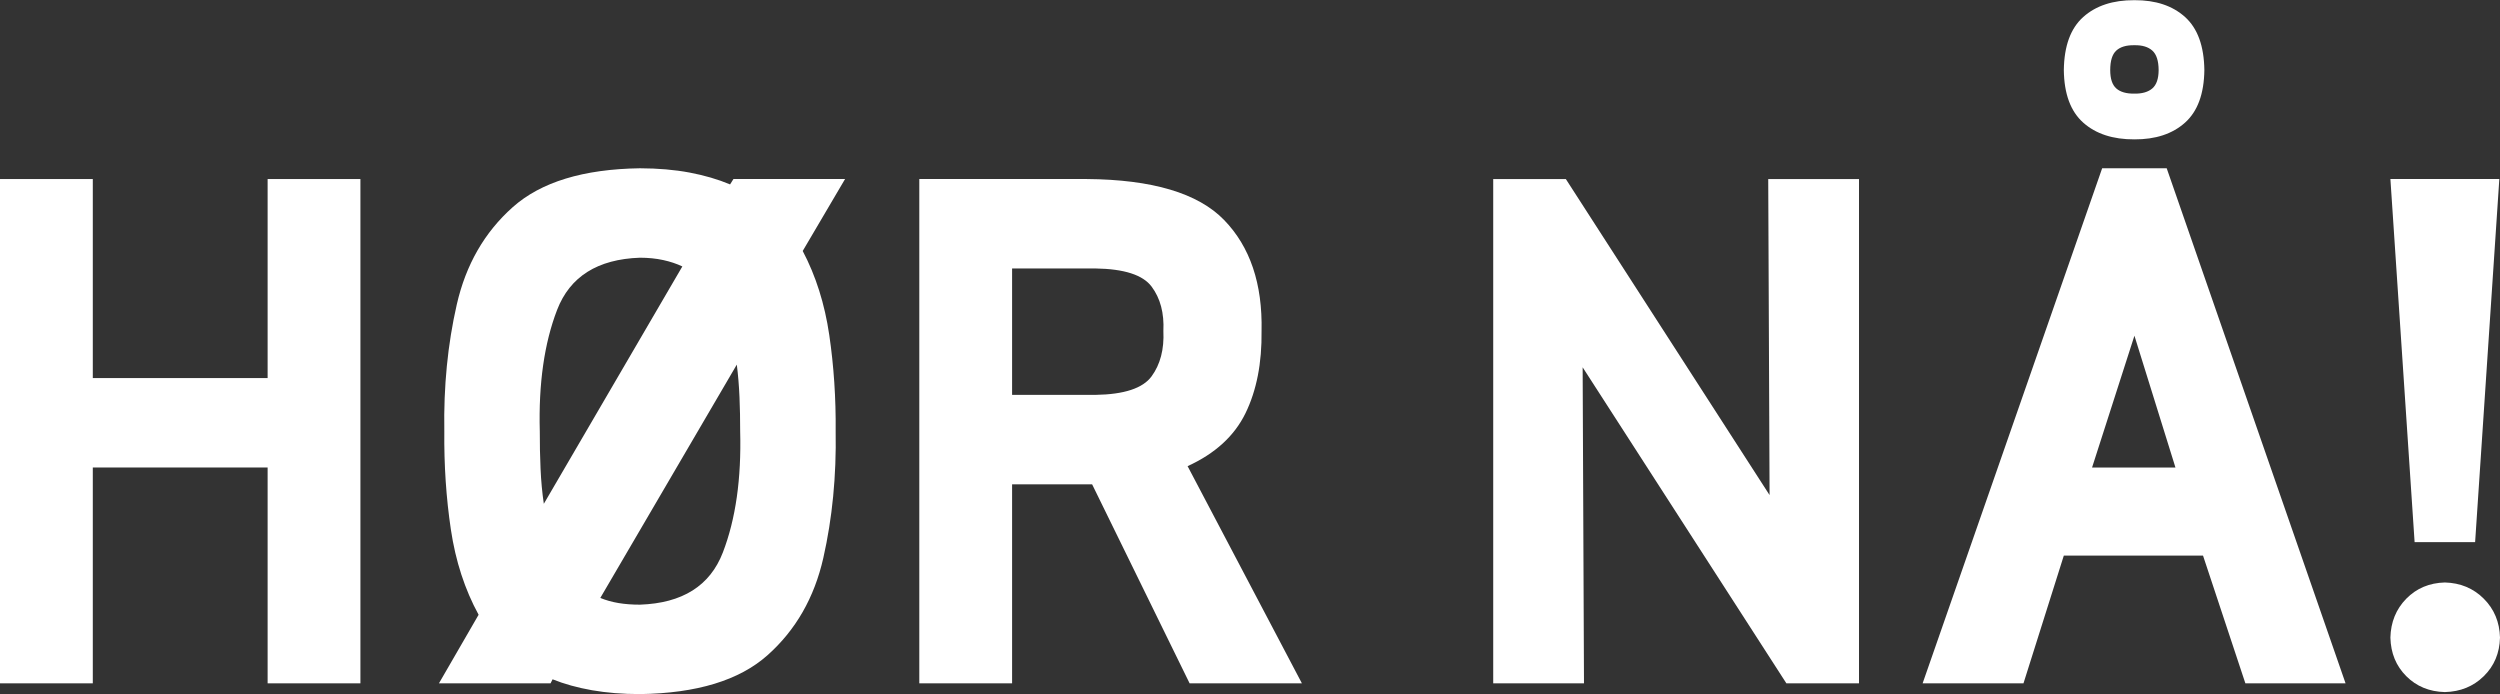 <?xml version="1.0" encoding="UTF-8" standalone="no"?>
<!-- Created with Inkscape (http://www.inkscape.org/) -->

<svg
   xmlns:dc="http://purl.org/dc/elements/1.1/"
   xmlns:cc="http://creativecommons.org/ns#"
   xmlns:rdf="http://www.w3.org/1999/02/22-rdf-syntax-ns#"
   xmlns:svg="http://www.w3.org/2000/svg"
   xmlns="http://www.w3.org/2000/svg"
   xmlns:sodipodi="http://sodipodi.sourceforge.net/DTD/sodipodi-0.dtd"
   xmlns:inkscape="http://www.inkscape.org/namespaces/inkscape"
   width="208.207"
   height="57.805"
   id="svg2"
   version="1.1"
   inkscape:version="0.48.5 r10040"
   sodipodi:docname="listen.svg">
  <rect width="100%" height="100%" fill="#333333" stroke="none"/>
  <defs
     id="defs4" />
  <sodipodi:namedview
     id="base"
     pagecolor="#ffffff"
     bordercolor="#666666"
     borderopacity="1.0"
     inkscape:pageopacity="0.0"
     inkscape:pageshadow="2"
     inkscape:zoom="0.35"
     inkscape:cx="-210.34852"
     inkscape:cy="-390.53259"
     inkscape:document-units="px"
     inkscape:current-layer="layer1"
     showgrid="false"
     fit-margin-top="0"
     fit-margin-left="0"
     fit-margin-right="0"
     fit-margin-bottom="0"
     inkscape:window-width="1920"
     inkscape:window-height="1005"
     inkscape:window-x="-9"
     inkscape:window-y="-9"
     inkscape:window-maximized="1" />
  <g
     inkscape:label="Layer 1"
     inkscape:groupmode="layer"
     id="layer1"
     transform="translate(-66.777,-84.024)">
    <g
       style="font-size:56px;font-style:normal;font-weight:normal;line-height:125%;letter-spacing:0px;word-spacing:0px;fill:#ffffff;fill-opacity:1;stroke:none;font-family:Apex Sans Bold;-inkscape-font-specification:Apex Sans Bold"
       id="text2985">
      <path
         d="m 96.793,140.934 0,-41.999 -7.728,0 0,16.576 -14.56,0 0,-16.576 -7.728,0 0,41.999 7.728,0 0,-17.976 14.56,0 0,17.976 z"
         style="fill:#ffffff;fill-opacity:1"
         id="path3758" />
      <path
         d="m 137.156,98.934 -9.296,0 -0.28,0.448 c -1.006,-0.423 -2.13,-0.752 -3.374,-0.987 -1.244,-0.234 -2.62,-0.353 -4.13,-0.357 -4.714,0.067 -8.246,1.146 -10.596,3.238 -2.35,2.091 -3.903,4.792 -4.66,8.103 -0.757,3.311 -1.103,6.829 -1.039,10.555 -0.028,2.828 0.154,5.558 0.546,8.19 0.392,2.632 1.162,4.998 2.31,7.098 l -3.304,5.712 9.296,0 0.168,-0.336 c 0.979,0.394 2.073,0.698 3.283,0.91 1.21,0.212 2.542,0.32 3.997,0.322 4.732,-0.067 8.272,-1.146 10.621,-3.238 2.349,-2.091 3.898,-4.792 4.648,-8.103 0.75,-3.311 1.092,-6.829 1.027,-10.555 0.026,-2.746 -0.152,-5.416 -0.532,-8.008 -0.38,-2.592 -1.118,-4.926 -2.212,-7 z m -25.424,21 c -0.107,-3.958 0.373,-7.325 1.442,-10.101 1.069,-2.775 3.369,-4.224 6.902,-4.347 0.7,0.002 1.344,0.068 1.932,0.196 0.588,0.128 1.12,0.306 1.596,0.532 l -11.536,19.768 c -0.137,-0.927 -0.228,-1.9 -0.273,-2.919 -0.045,-1.018 -0.067,-2.061 -0.063,-3.129 z m 16.688,0 c 0.107,3.958 -0.373,7.325 -1.442,10.101 -1.069,2.775 -3.369,4.224 -6.902,4.347 -0.642,0.001 -1.234,-0.043 -1.778,-0.133 -0.544,-0.09 -1.052,-0.232 -1.526,-0.427 l 11.368,-19.432 c 0.11,0.872 0.184,1.774 0.224,2.709 0.04,0.935 0.058,1.879 0.056,2.835 z"
         style="fill:#ffffff;fill-opacity:1"
         id="path3760" />
      <path
         d="m 151.067,124.358 6.664,0 8.12,16.576 9.352,0 -9.52,-18.088 c 2.29,-1.043 3.898,-2.513 4.823,-4.41 0.925,-1.897 1.371,-4.179 1.337,-6.846 0.086,-3.933 -0.954,-7.015 -3.122,-9.247 -2.168,-2.232 -5.98,-3.368 -11.438,-3.409 l -13.944,0 0,41.999 7.728,0 z m 0,-17.976 6.944,0 c 2.392,0.035 3.95,0.539 4.676,1.512 0.726,0.973 1.052,2.205 0.98,3.696 0.072,1.52 -0.254,2.778 -0.98,3.773 -0.726,0.995 -2.284,1.511 -4.676,1.547 l -6.944,0 z"
         style="fill:#ffffff;fill-opacity:1"
         id="path3762" />
      <path
         d="m 221.6,140.934 0,-41.999 -7.56,0 0.112,26.32 -16.968,-26.32 -6.048,0 0,41.999 7.56,0 -0.112,-26.32 16.968,26.32 z"
         style="fill:#ffffff;fill-opacity:1"
         id="path3764" />
      <path
         d="m 235.298,140.934 3.36,-10.64 11.592,0 3.528,10.64 8.344,0 -14.896,-42.895 -5.376,0 -14.952,42.895 z m 15.064,-51.071 c -0.026,-2.007 -0.562,-3.481 -1.61,-4.424 -1.048,-0.943 -2.452,-1.409 -4.214,-1.4 -1.788,-0.009 -3.209,0.457 -4.263,1.4 -1.054,0.943 -1.592,2.417 -1.617,4.424 0.025,1.98 0.563,3.438 1.617,4.375 1.053,0.937 2.474,1.401 4.263,1.393 1.762,0.008 3.166,-0.456 4.214,-1.393 1.048,-0.937 1.584,-2.395 1.61,-4.375 z m -2.408,33.096 -6.944,0 3.528,-10.976 z M 246.554,89.862 c -0.004,0.719 -0.179,1.227 -0.525,1.526 -0.347,0.299 -0.844,0.443 -1.491,0.434 -0.672,0.009 -1.176,-0.135 -1.512,-0.434 -0.336,-0.299 -0.504,-0.807 -0.504,-1.526 -2e-5,-0.772 0.168,-1.314 0.504,-1.624 0.336,-0.31 0.84,-0.46 1.512,-0.448 0.647,-0.012 1.144,0.138 1.491,0.448 0.346,0.31 0.521,0.852 0.525,1.624 z"
         style="fill:#ffffff;fill-opacity:1"
         id="path3766" />
      <path
         d="m 272.912,129.174 2.016,-30.24 -9.072,0 2.016,30.24 z m -7.056,7.952 c 0.032,1.291 0.472,2.362 1.323,3.213 0.85,0.85 1.921,1.291 3.213,1.323 1.294,-0.032 2.374,-0.472 3.241,-1.323 0.867,-0.85 1.317,-1.921 1.351,-3.213 -0.034,-1.294 -0.484,-2.374 -1.351,-3.241 -0.867,-0.867 -1.947,-1.317 -3.241,-1.351 -1.291,0.034 -2.362,0.484 -3.213,1.351 -0.85,0.867 -1.291,1.947 -1.323,3.241 z"
         style="fill:#ffffff;fill-opacity:1"
         id="path3768" />
    </g>
  </g>
</svg>
